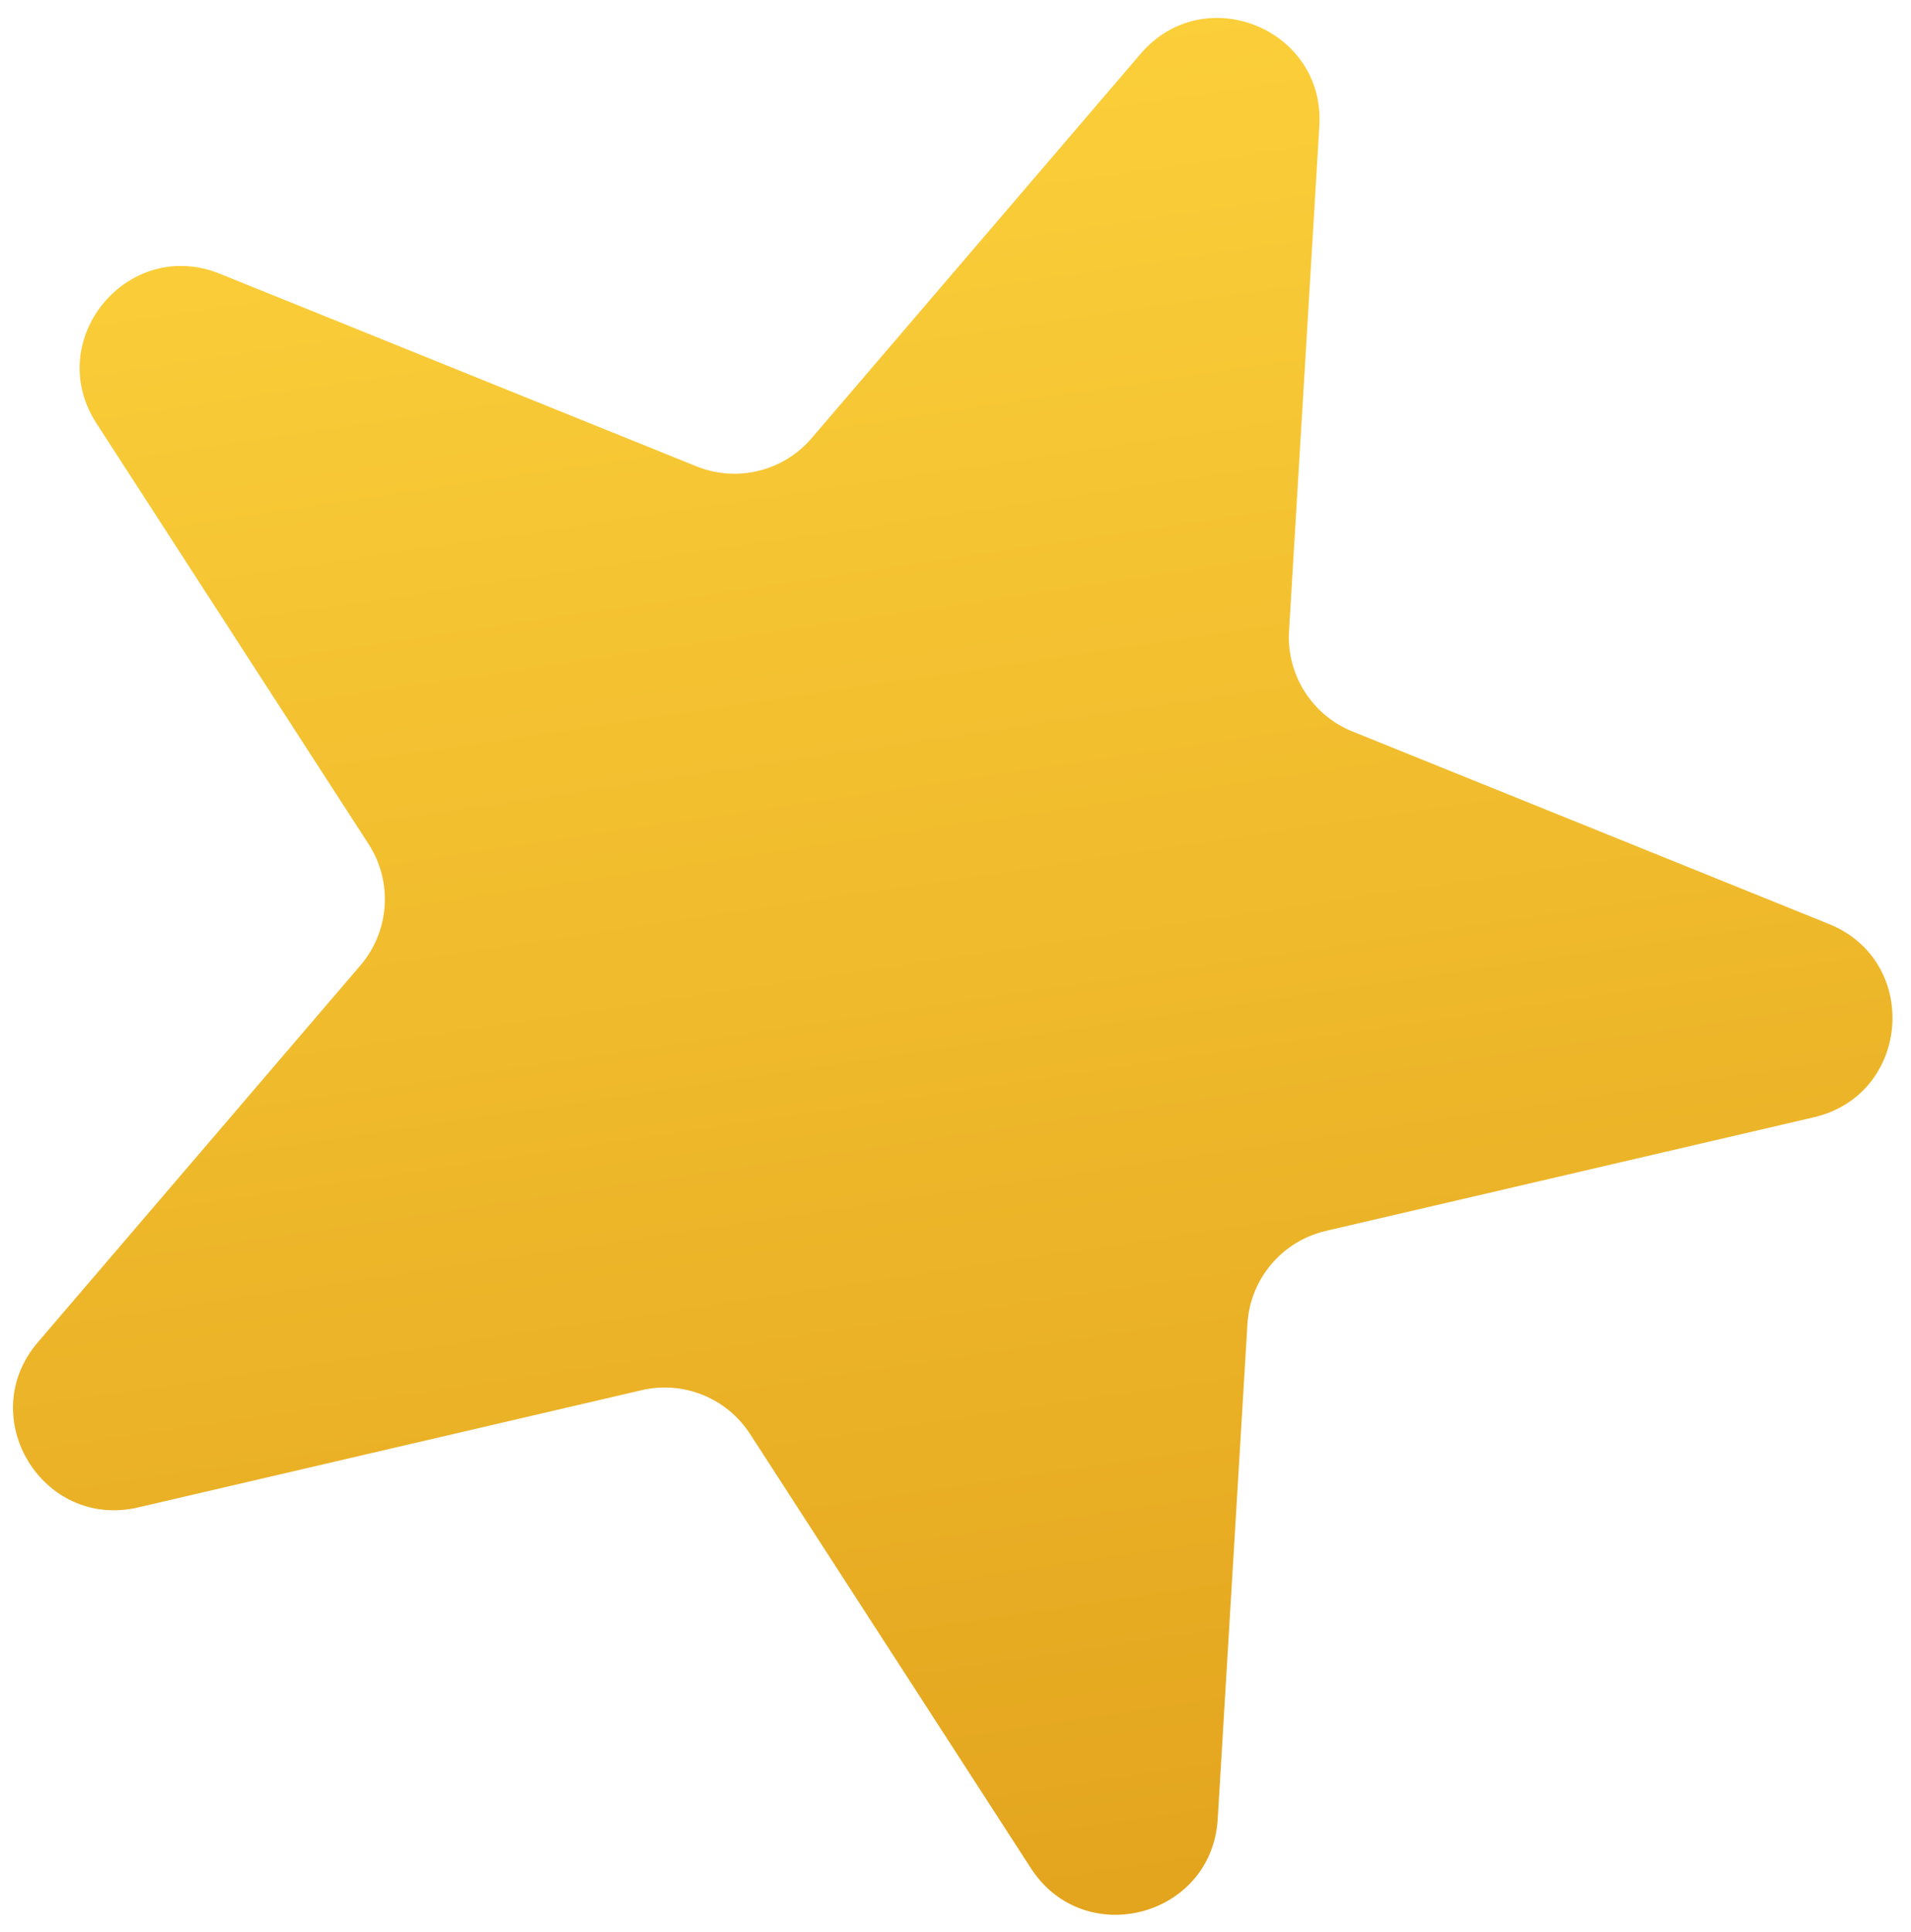 <svg width="94" height="95" viewBox="0 0 94 95" fill="none" xmlns="http://www.w3.org/2000/svg">
<path d="M56.108 2.643C59.225 -0.999 65.184 1.409 64.897 6.194L63.406 31.036C63.277 33.18 64.532 35.167 66.523 35.972L89.962 45.441C94.49 47.271 93.979 53.84 89.222 54.947L65.218 60.535C63.062 61.037 61.493 62.896 61.36 65.105L59.898 89.462C59.608 94.283 53.331 95.933 50.708 91.878L36.895 70.523C35.75 68.753 33.617 67.891 31.563 68.369L6.793 74.135C2.09 75.23 -1.28 69.682 1.861 66.014L17.729 47.477C19.168 45.796 19.331 43.368 18.129 41.51L4.742 20.815C2.09 16.715 6.286 11.634 10.814 13.463L34.252 22.933C36.244 23.738 38.527 23.181 39.924 21.549L56.108 2.643Z" fill="url(#paint0_linear_8_40)"/>
<defs>
<linearGradient id="paint0_linear_8_40" x1="39.416" y1="-7.459" x2="57.835" y2="116.465" gradientUnits="userSpaceOnUse">
<stop stop-color="#FED43D"/>
<stop offset="1" stop-color="#DD9A17"/>
</linearGradient>
</defs>
</svg>
